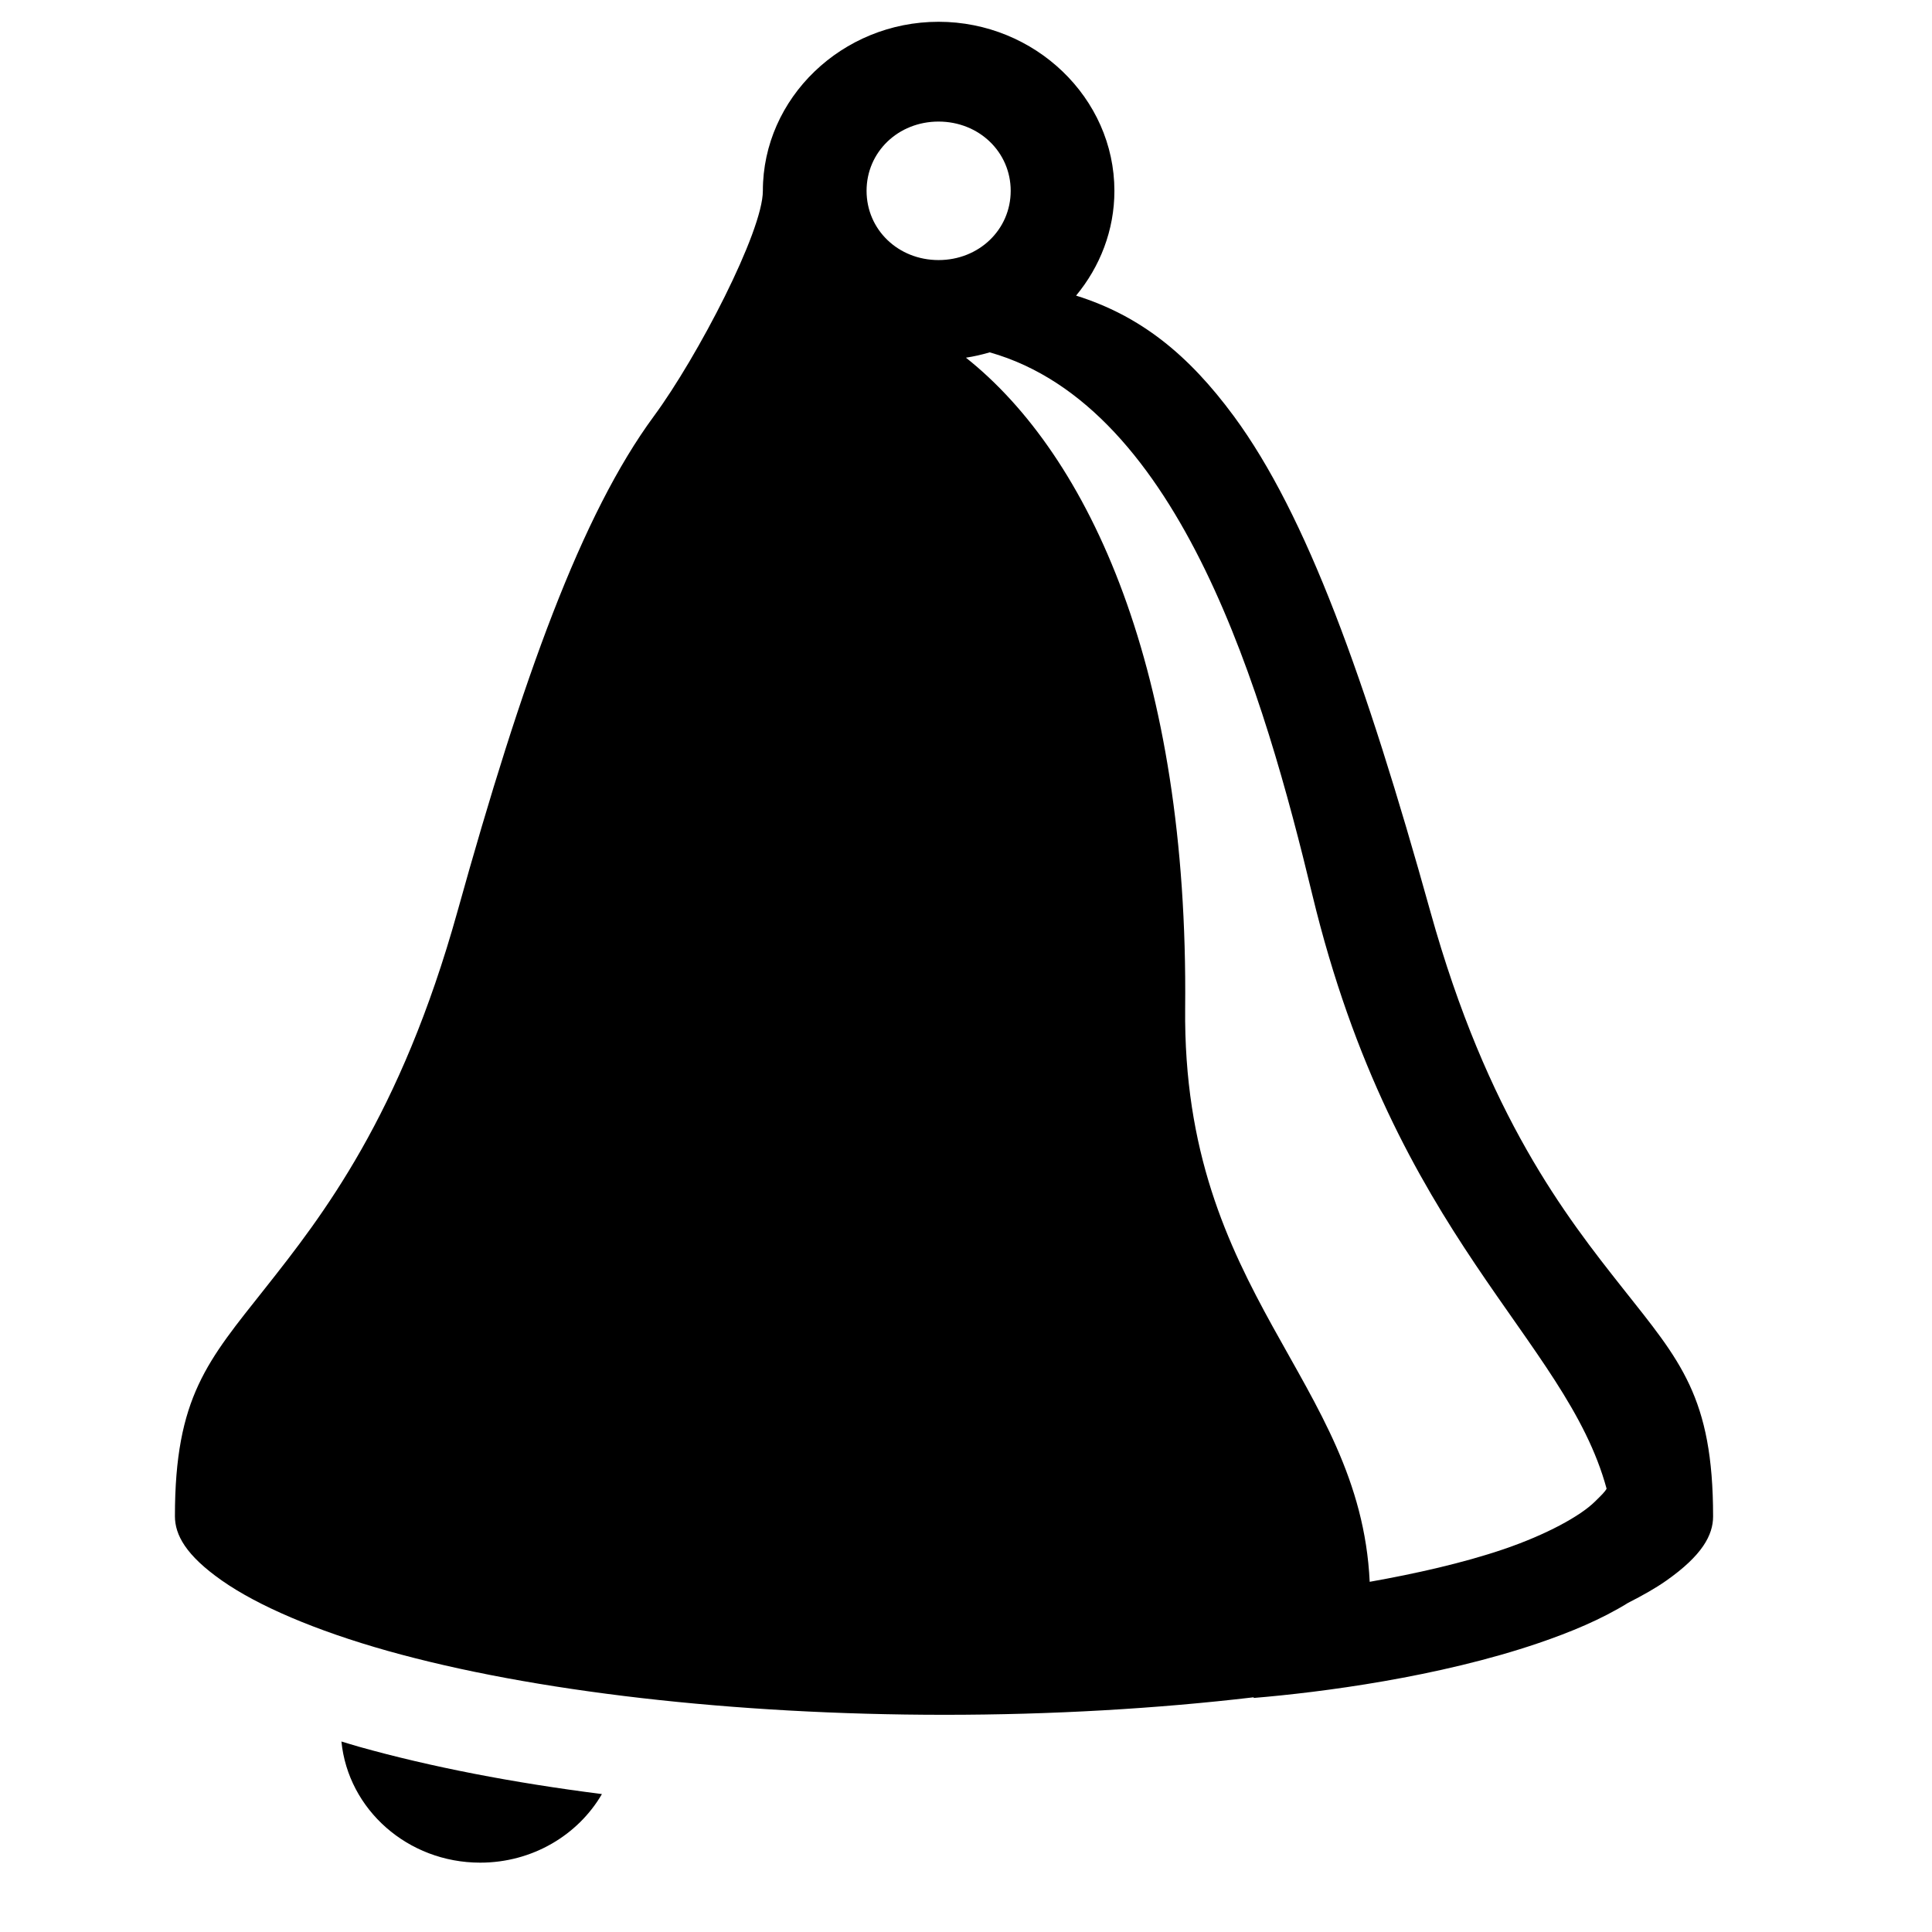 <svg xmlns="http://www.w3.org/2000/svg" viewBox="0 0 512 512"><path d="M 248.726 5.774 C 223.168 5.77 202.162 25.982 202.167 50.57 C 202.167 61.349 184.867 94.562 173.303 110.265 C 154.098 136.345 138.465 179.646 121.23 241.559 C 106.143 295.742 85.424 322.235 70.258 341.41 C 55.094 360.585 46.355 370.172 46.358 401.817 C 46.361 406.77 49.263 412.167 58.771 418.841 C 68.277 425.516 83.593 432.118 102.754 437.503 C 141.074 448.274 194.591 454.43 250.196 454.441 C 278.705 454.447 306.626 452.814 332.235 449.8 L 332.235 449.975 C 350.075 448.499 381.257 444.459 407.75 435.428 C 416.274 432.52 424.339 429.171 431.467 424.768 C 435.307 422.821 438.742 420.881 441.577 418.889 C 451.075 412.218 453.988 406.828 453.988 401.865 C 453.982 370.22 445.258 360.637 430.088 341.456 C 414.915 322.277 394.172 295.791 379.07 241.608 C 361.816 179.689 346.21 136.397 326.997 110.315 C 314.9 93.89 302.149 83.66 285.173 78.342 C 291.511 70.687 295.332 61.022 295.329 50.57 C 295.326 25.98 274.283 5.777 248.726 5.773 L 248.726 5.774 Z M 248.726 32.218 C 259.429 32.218 267.845 40.275 267.845 50.571 C 267.845 60.862 259.429 68.925 248.726 68.922 C 238.021 68.919 229.653 60.862 229.65 50.569 C 229.65 40.277 238.022 32.215 248.726 32.218 Z M 262.286 93.377 C 313.197 107.794 335.177 184.913 347.771 237.093 C 369.819 328.45 414.914 354.516 425.765 394.52 C 425.284 395.415 424.292 396.339 422.685 397.927 C 418.766 401.804 409.72 406.723 398.557 410.53 C 387.723 414.223 375.024 417.059 362.983 419.196 C 360.437 365.389 313.322 343.418 314.079 267.118 C 314.966 177.907 288.798 120.867 255.985 94.79 C 258.144 94.46 260.229 93.983 262.283 93.375 L 262.286 93.377 Z M 90.48 461.516 C 92.272 479.539 108.046 493.619 127.249 493.622 C 141.106 493.622 153.195 486.301 159.517 475.446 C 136.006 472.461 114.184 468.258 95.078 462.888 C 93.518 462.449 92.004 461.968 90.481 461.515 L 90.48 461.516 Z"/></svg>
